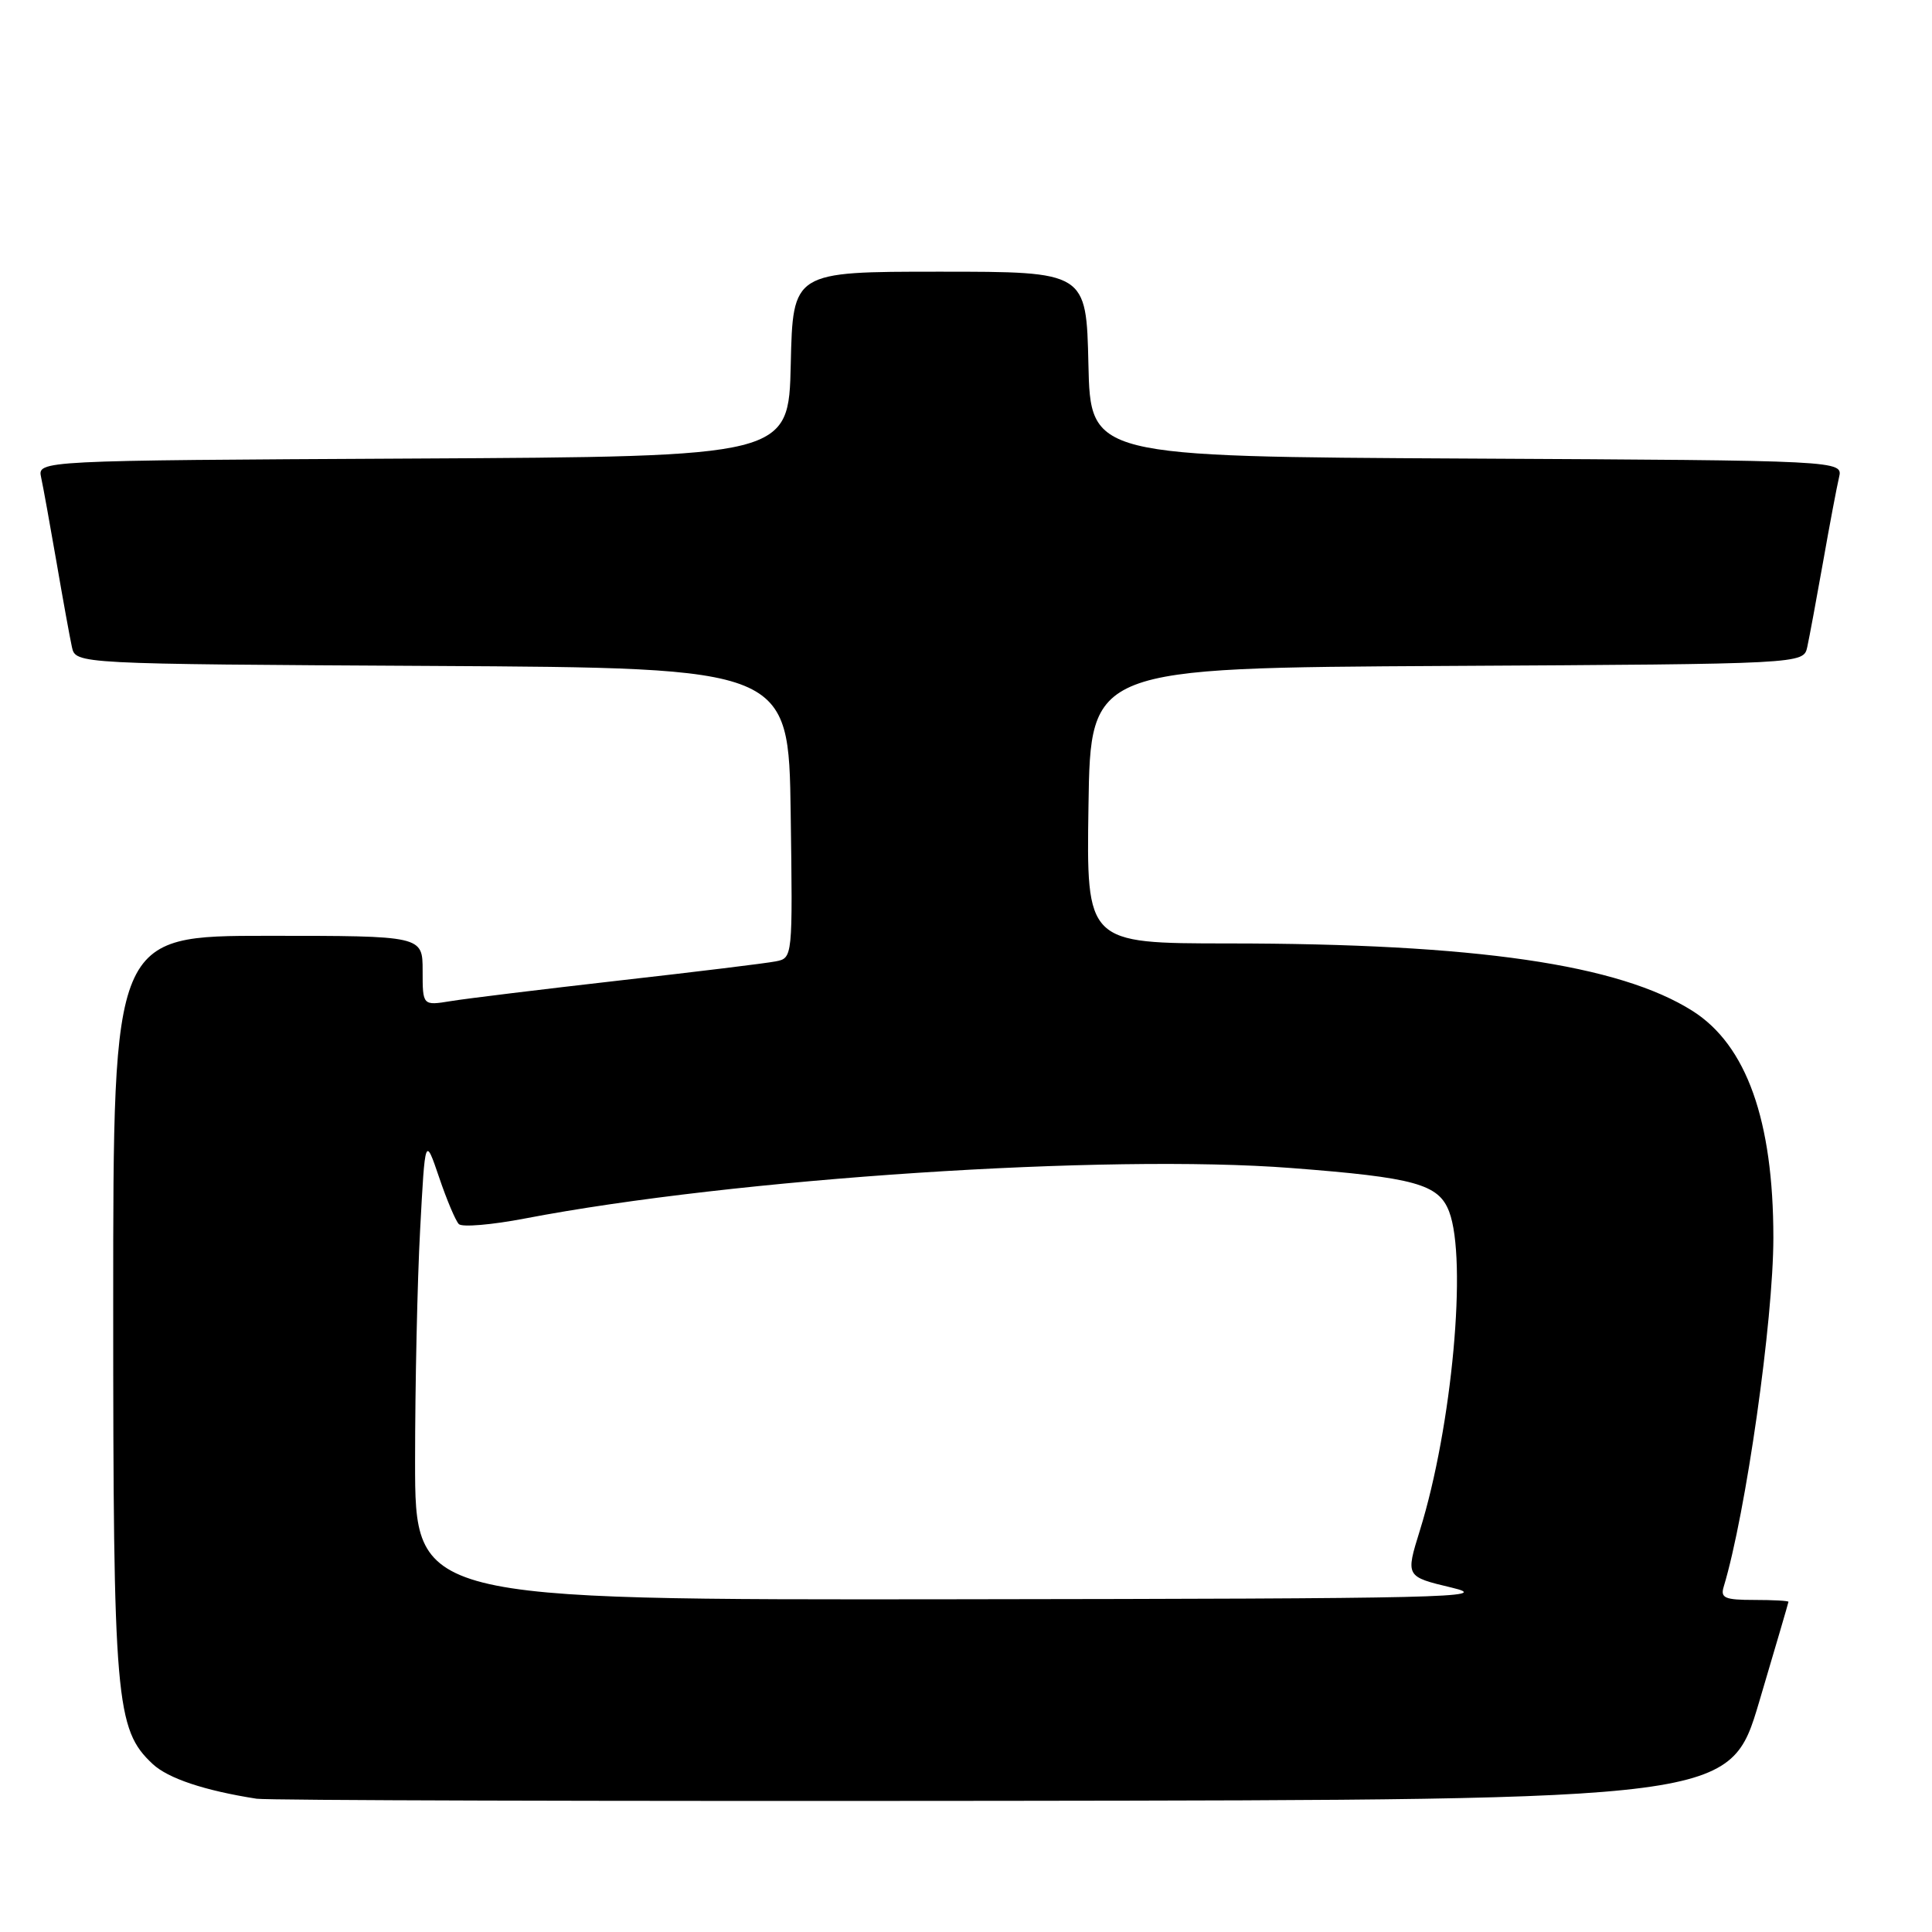 <?xml version="1.0" encoding="UTF-8" standalone="no"?>
<!DOCTYPE svg PUBLIC "-//W3C//DTD SVG 1.1//EN" "http://www.w3.org/Graphics/SVG/1.1/DTD/svg11.dtd" >
<svg xmlns="http://www.w3.org/2000/svg" xmlns:xlink="http://www.w3.org/1999/xlink" version="1.1" viewBox="0 0 256 256">
 <g >
 <path fill="currentColor"
d=" M 233.10 225.50 C 235.22 218.35 236.97 212.39 236.98 212.25 C 236.99 212.11 234.94 212.00 232.43 212.00 C 228.55 212.00 227.94 211.74 228.40 210.25 C 231.33 200.57 234.98 174.94 234.98 164.00 C 234.98 148.47 231.42 138.49 224.28 133.96 C 214.54 127.79 195.54 125.02 162.73 125.01 C 143.95 125.00 143.95 125.00 144.23 106.75 C 144.50 88.50 144.50 88.50 191.73 88.24 C 238.97 87.98 238.97 87.98 239.47 85.74 C 239.74 84.51 240.68 79.45 241.56 74.50 C 242.43 69.55 243.39 64.49 243.68 63.26 C 244.21 61.02 244.21 61.02 194.36 60.76 C 144.50 60.50 144.50 60.50 144.22 48.25 C 143.94 36.00 143.94 36.00 124.50 36.00 C 105.06 36.00 105.06 36.00 104.78 48.25 C 104.50 60.50 104.50 60.50 54.73 60.76 C 4.97 61.02 4.97 61.02 5.45 63.26 C 5.72 64.49 6.63 69.55 7.49 74.50 C 8.34 79.45 9.26 84.51 9.53 85.74 C 10.03 87.98 10.03 87.98 57.27 88.24 C 104.50 88.50 104.50 88.50 104.77 107.73 C 105.04 126.95 105.04 126.95 102.77 127.39 C 101.52 127.64 92.17 128.78 82.00 129.93 C 71.83 131.09 61.81 132.31 59.75 132.65 C 56.00 133.26 56.00 133.26 56.00 128.63 C 56.00 124.00 56.00 124.00 35.50 124.00 C 15.00 124.00 15.00 124.00 15.00 172.82 C 15.00 225.41 15.32 229.15 20.23 233.74 C 22.28 235.65 27.09 237.26 34.00 238.34 C 35.38 238.56 79.87 238.68 132.87 238.62 C 229.24 238.50 229.24 238.50 233.10 225.50 Z  M 55.00 193.66 C 55.00 183.57 55.30 169.75 55.67 162.94 C 56.33 150.56 56.33 150.56 58.18 155.99 C 59.19 158.98 60.37 161.77 60.80 162.20 C 61.23 162.63 65.16 162.30 69.54 161.46 C 97.35 156.13 146.64 152.88 171.10 154.77 C 187.51 156.03 190.63 156.90 192.02 160.55 C 194.44 166.93 192.41 189.07 188.14 202.79 C 186.24 208.91 186.24 208.91 192.37 210.37 C 197.93 211.69 191.79 211.83 126.75 211.91 C 55.00 212.00 55.00 212.00 55.00 193.66 Z "/>
</g>
</svg>